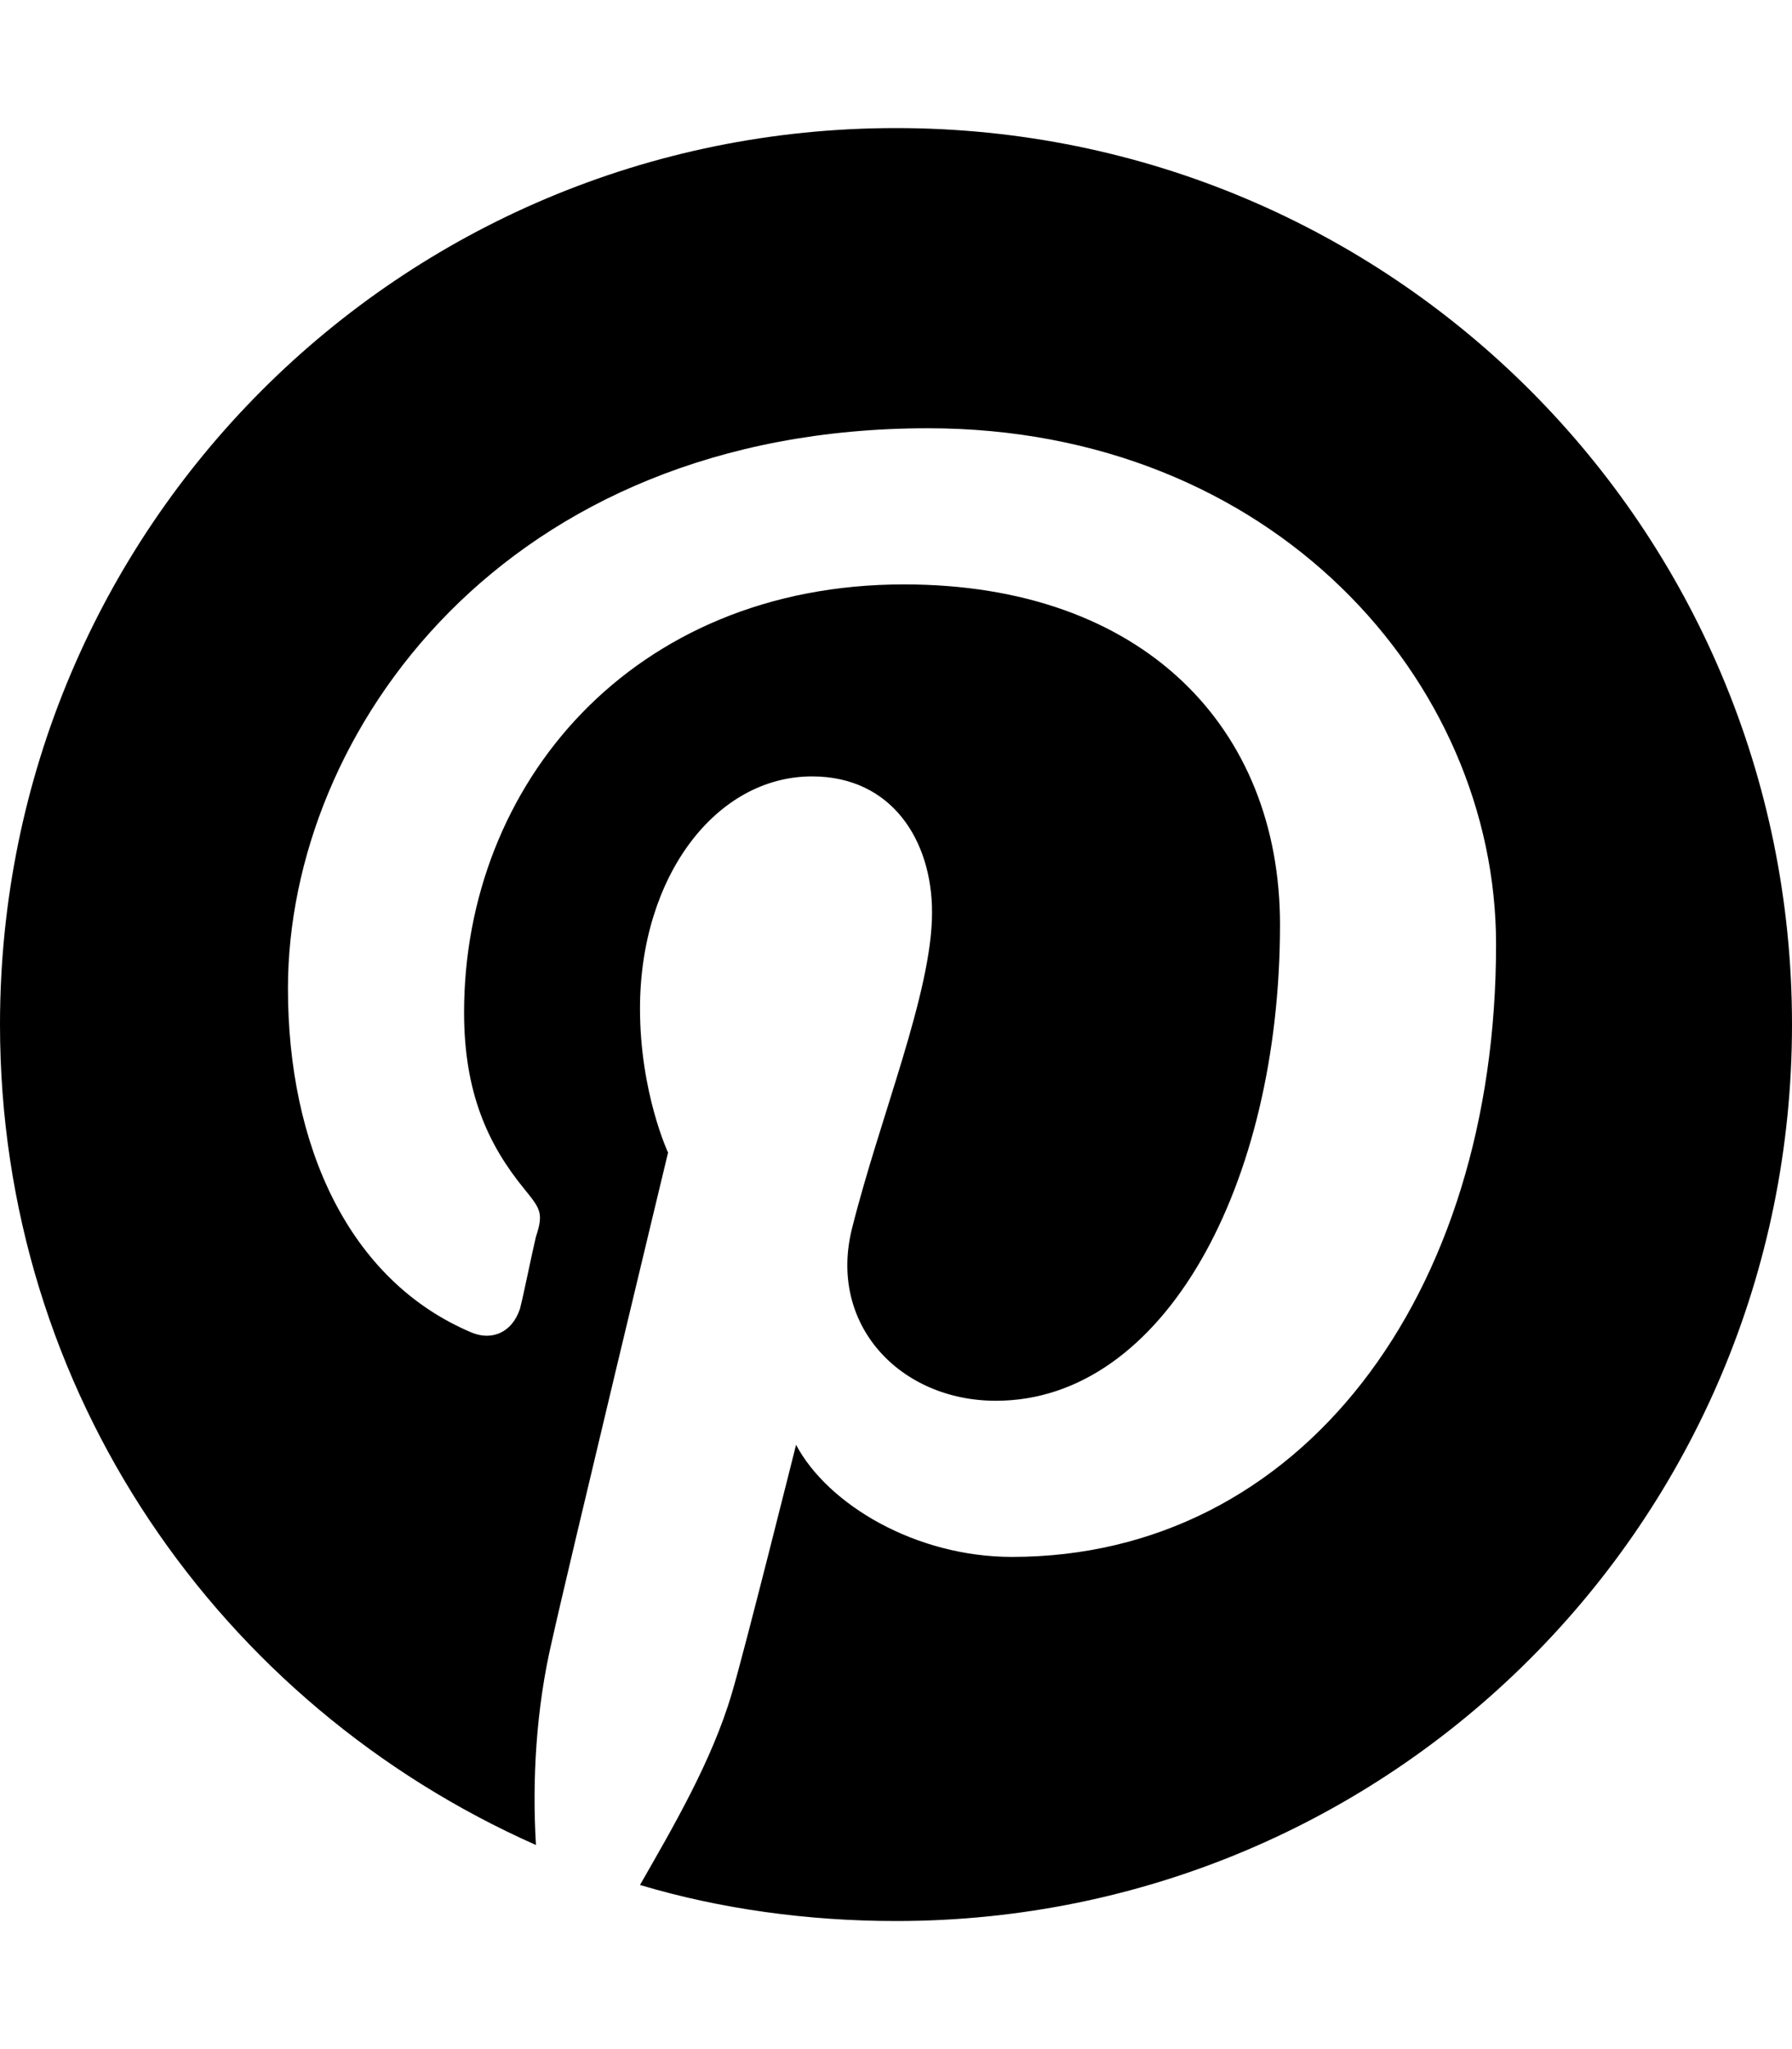 <svg height="1000" width="875" xmlns="http://www.w3.org/2000/svg"><path d="M437.5 62.5C679.7 62.5 875 257.8 875 500S679.7 937.5 437.5 937.5c-43 0 -85.9 -5.9 -125 -17.6 15.6 -27.3 35.2 -60.5 44.9 -93.7 5.9 -19.6 31.3 -121.1 31.3 -121.1 15.6 29.3 58.6 54.7 105.4 54.7 140.7 0 236.4 -127 236.4 -298.9C730.5 332 621.1 209 453.1 209c-207 0 -312.5 148.4 -312.5 273.4 0 76.2 29.3 142.6 89.9 168 9.7 3.9 19.5 0 23.4 -11.7 2 -7.8 5.9 -27.4 7.8 -35.2 3.9 -11.7 2 -13.7 -5.8 -23.4 -17.6 -21.5 -29.3 -46.9 -29.3 -86 0 -111.3 82 -208.9 214.8 -208.9 117.2 0 183.6 70.3 183.6 166 0 126.9 -56.6 232.4 -138.7 232.4 -46.8 0 -82 -37.1 -70.3 -84 13.7 -54.7 39.1 -115.2 39.1 -154.3 0 -35.1 -19.6 -66.4 -58.6 -66.4 -46.9 0 -84 48.8 -84 113.3 0 41 13.7 70.3 13.7 70.3s-48.9 203.1 -56.7 238.3c-7.8 33.2 -9.7 68.3 -7.8 99.6C107.4 832 0 679.7 0 500 0 257.8 195.3 62.5 437.5 62.5z"/></svg>